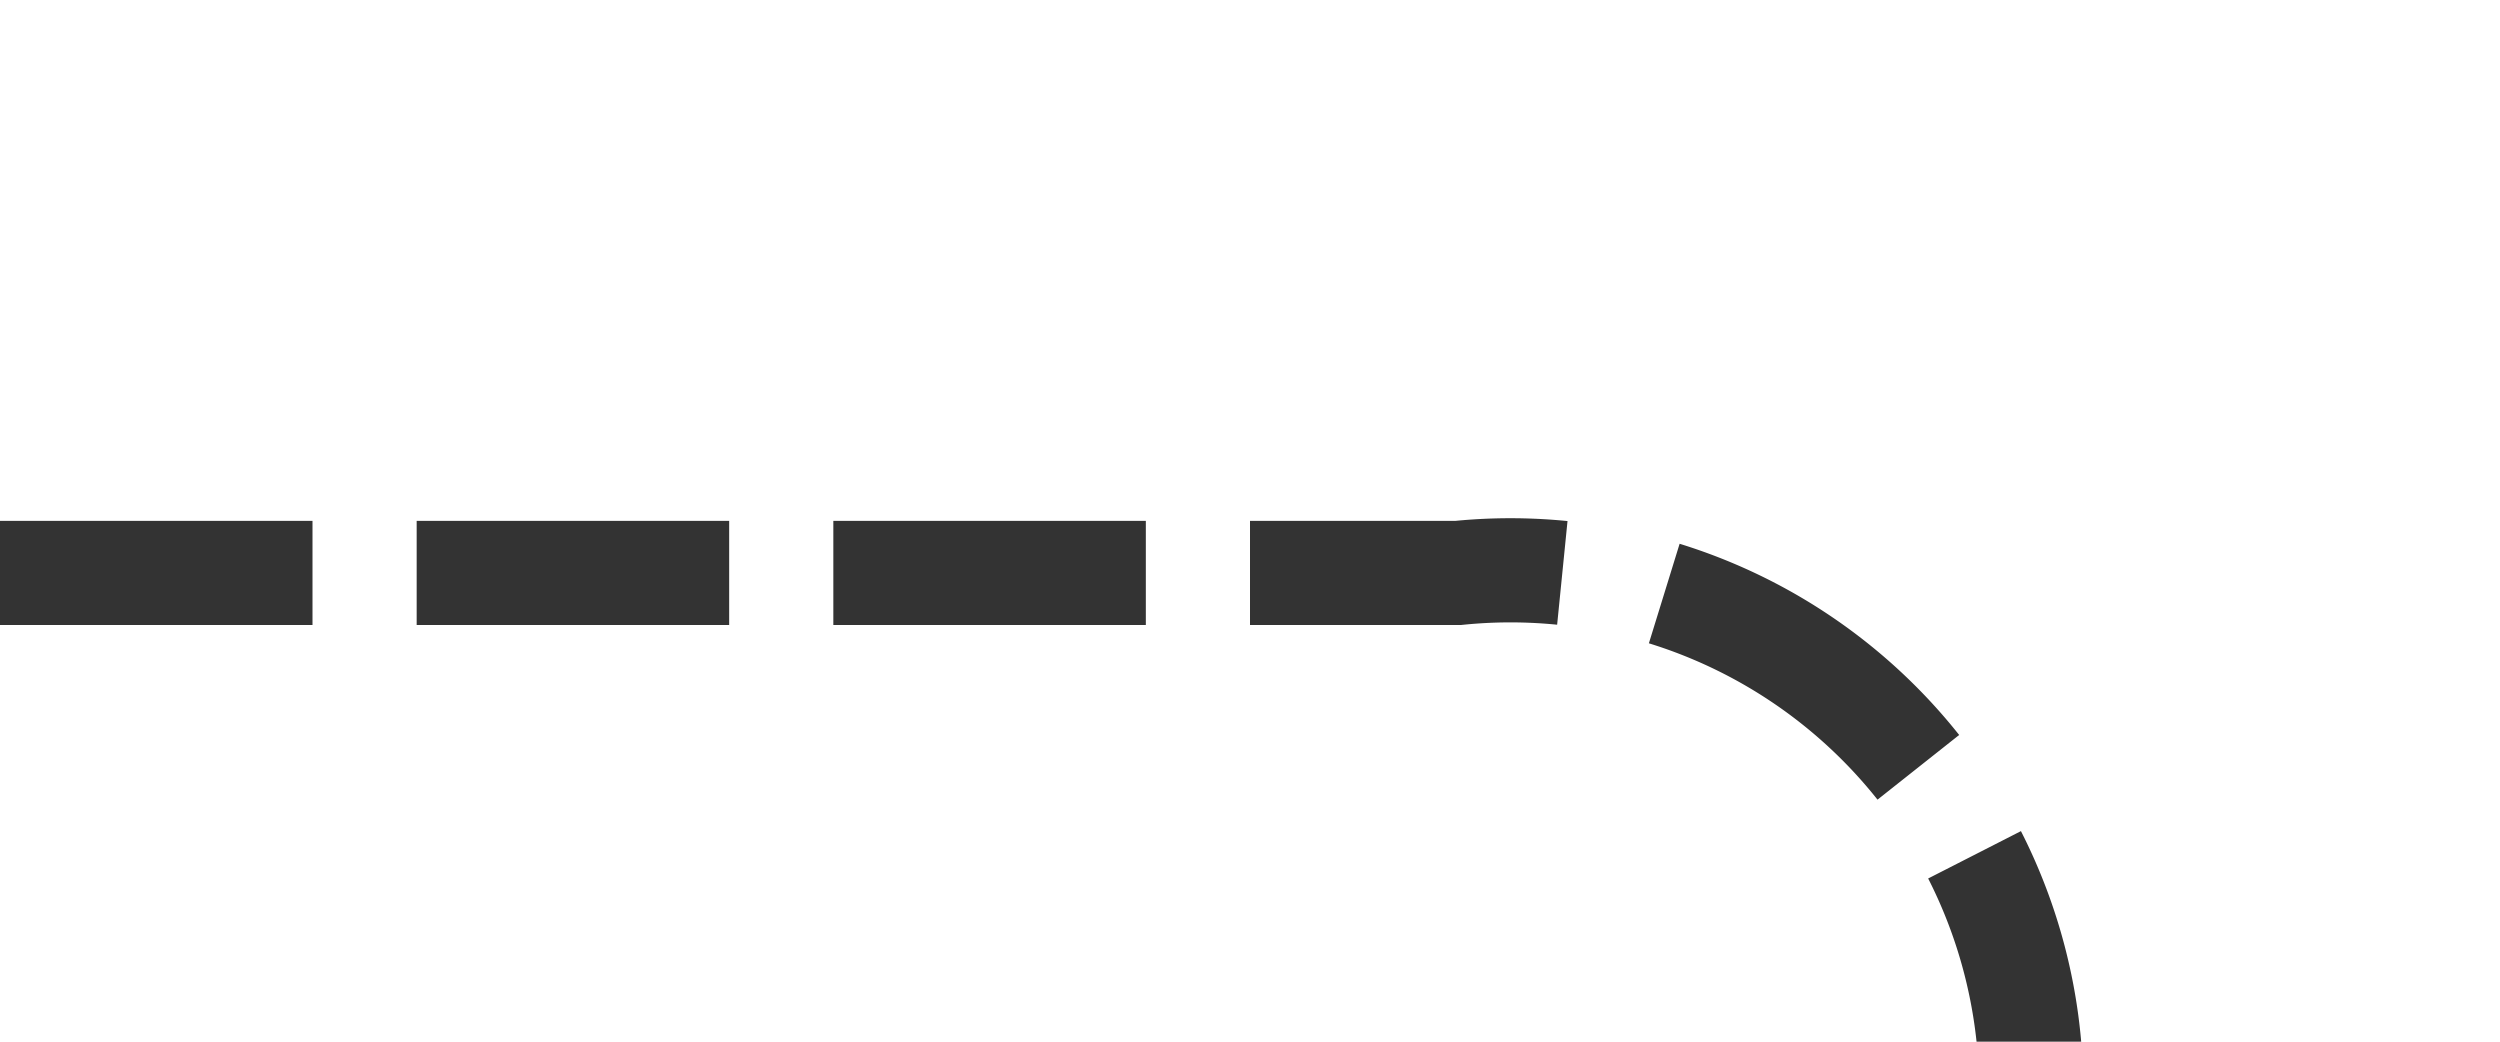 ﻿<?xml version="1.0" encoding="utf-8"?>
<svg version="1.1" xmlns:xlink="http://www.w3.org/1999/xlink" width="24px" height="10px" preserveAspectRatio="xMinYMid meet" viewBox="381 336  24 8" xmlns="http://www.w3.org/2000/svg">
  <path d="M 381 340.5  L 395 340.5  A 5 5 0 0 1 400.5 345.5 L 400.5 517  A 5 5 0 0 0 405.5 522.5 L 430 522.5  " stroke-width="1" stroke-dasharray="3,1" stroke="#333333" fill="none" />
</svg>
